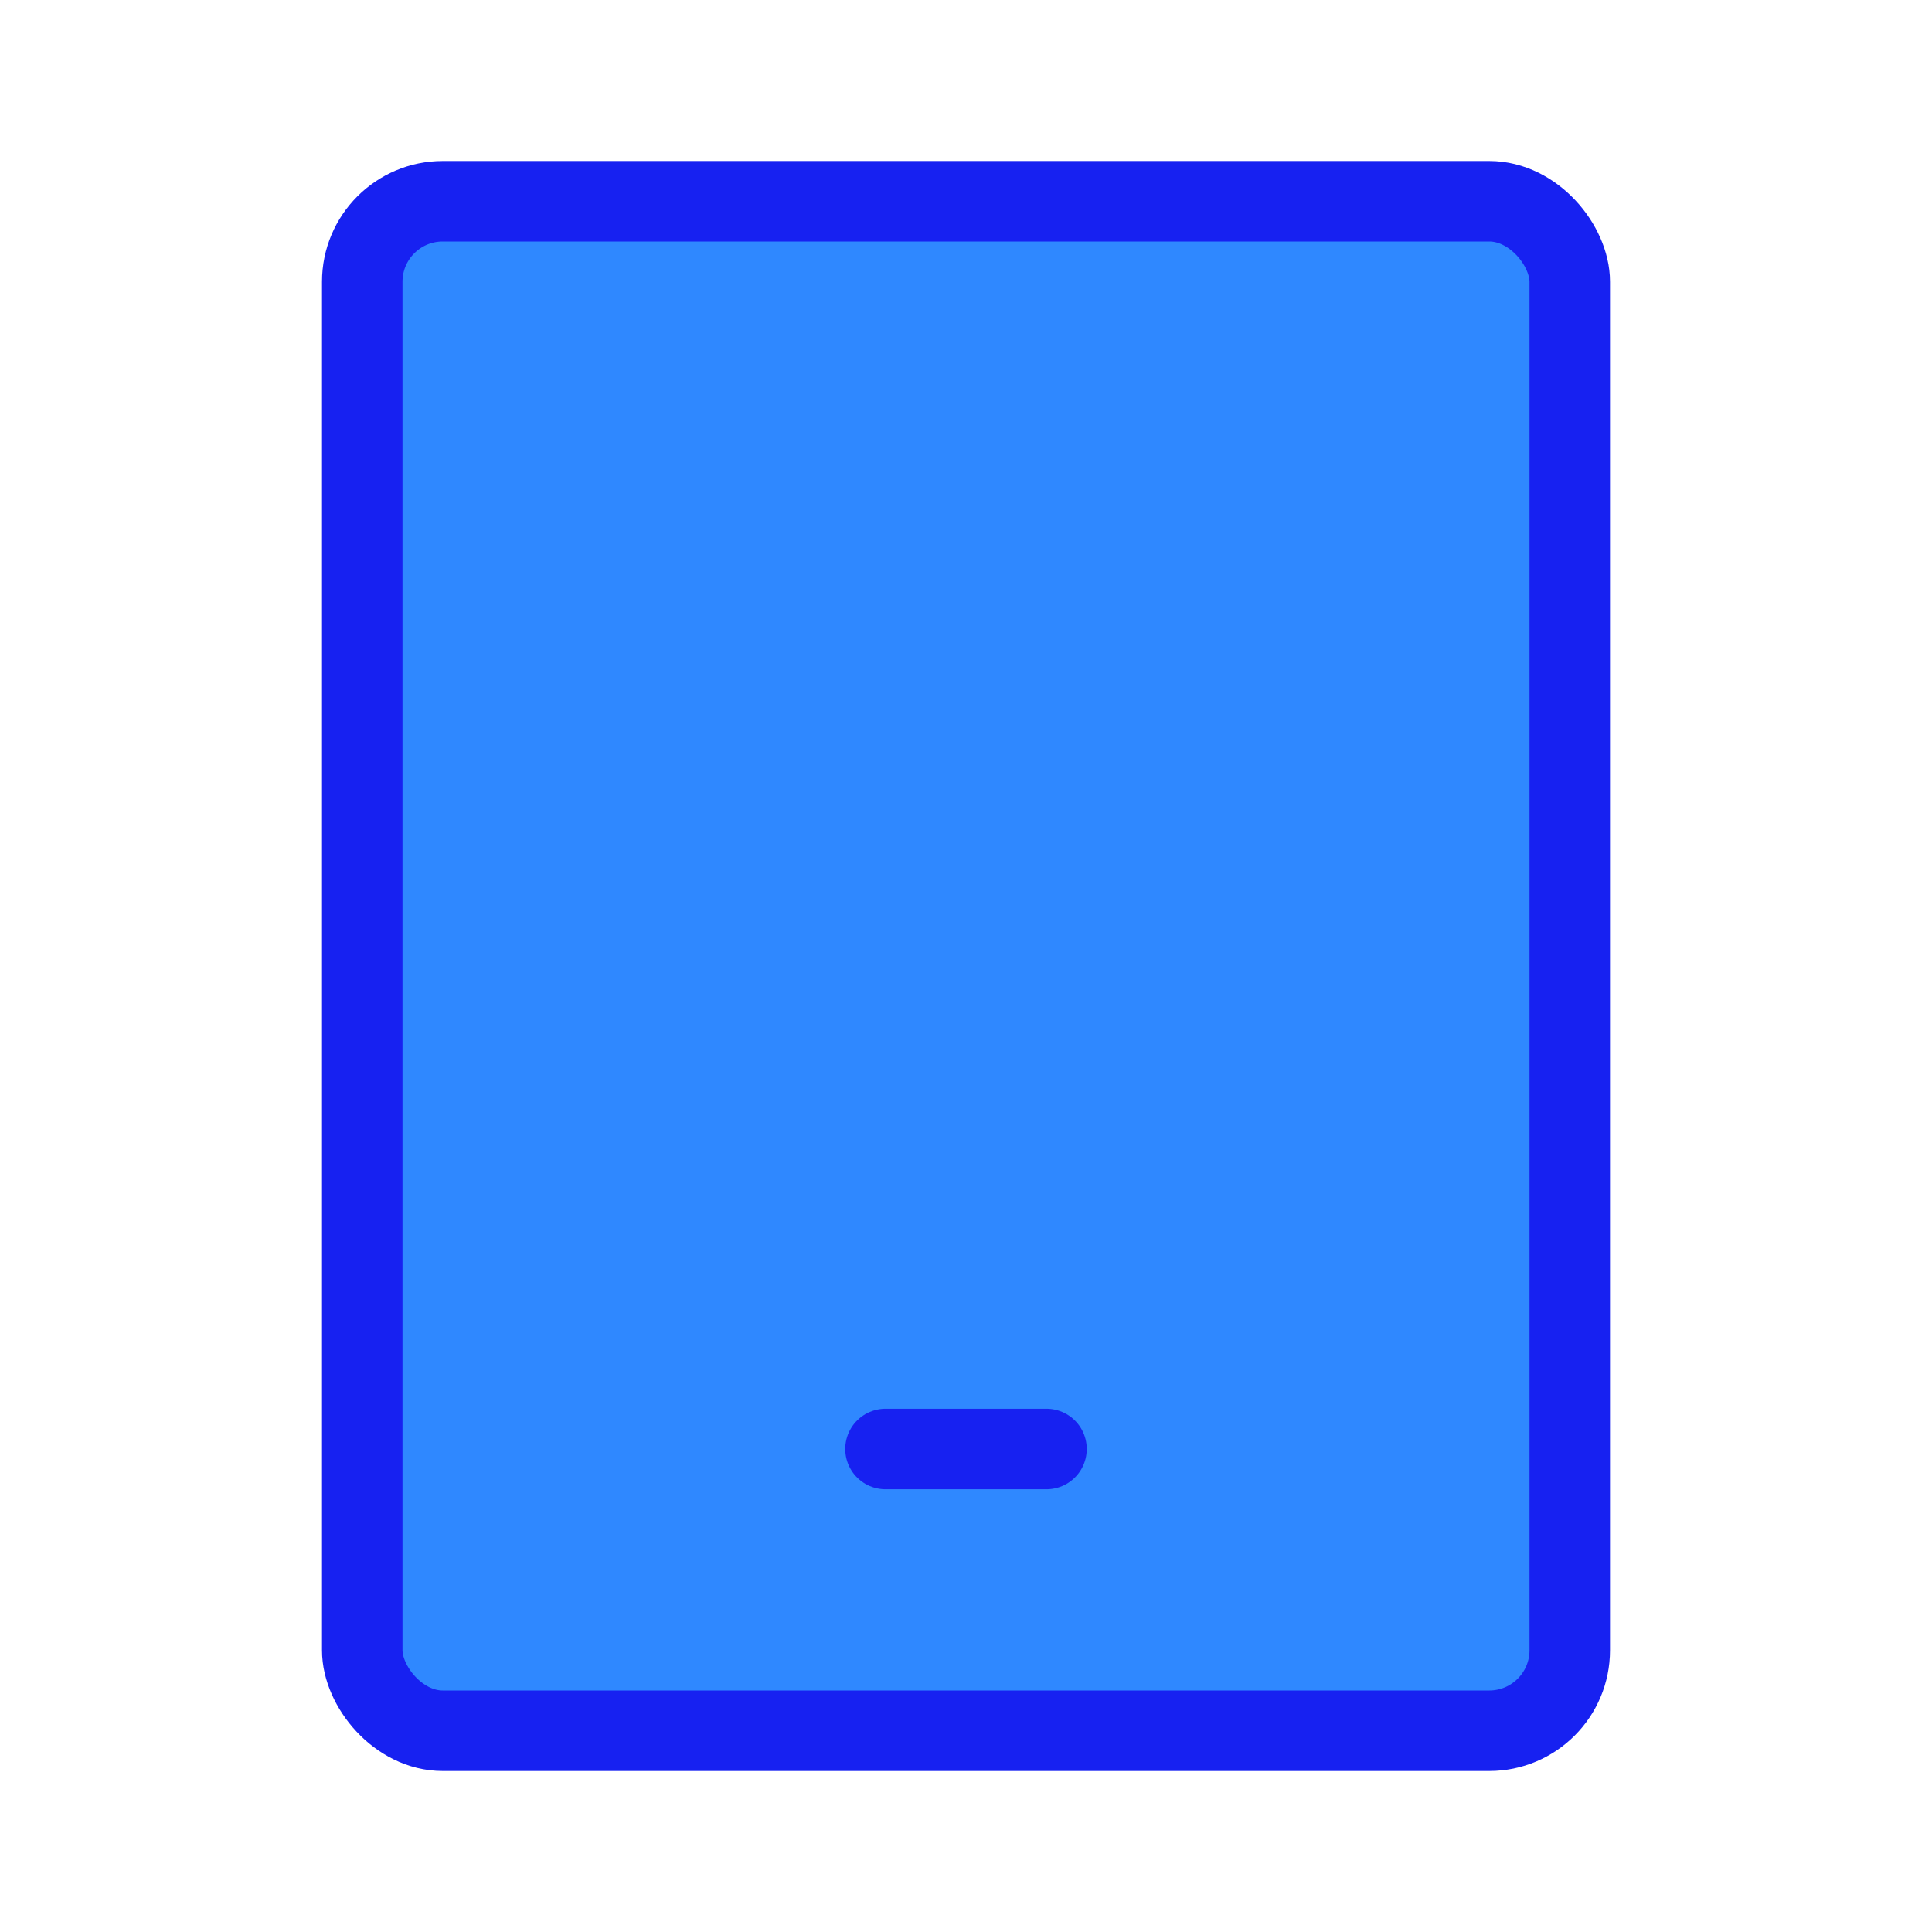 <?xml version="1.0" encoding="UTF-8"?><svg width="24" height="24" viewBox="0 0 48 48" fill="none" xmlns="http://www.w3.org/2000/svg"><rect x="9" y="5" width="30" height="38" rx="2" fill="#2F88FF" stroke="#1721F1" stroke-width="2"/><path d="M22 36L26 36" stroke="#1721F1" stroke-width="2" stroke-linecap="round" stroke-linejoin="round"/></svg>